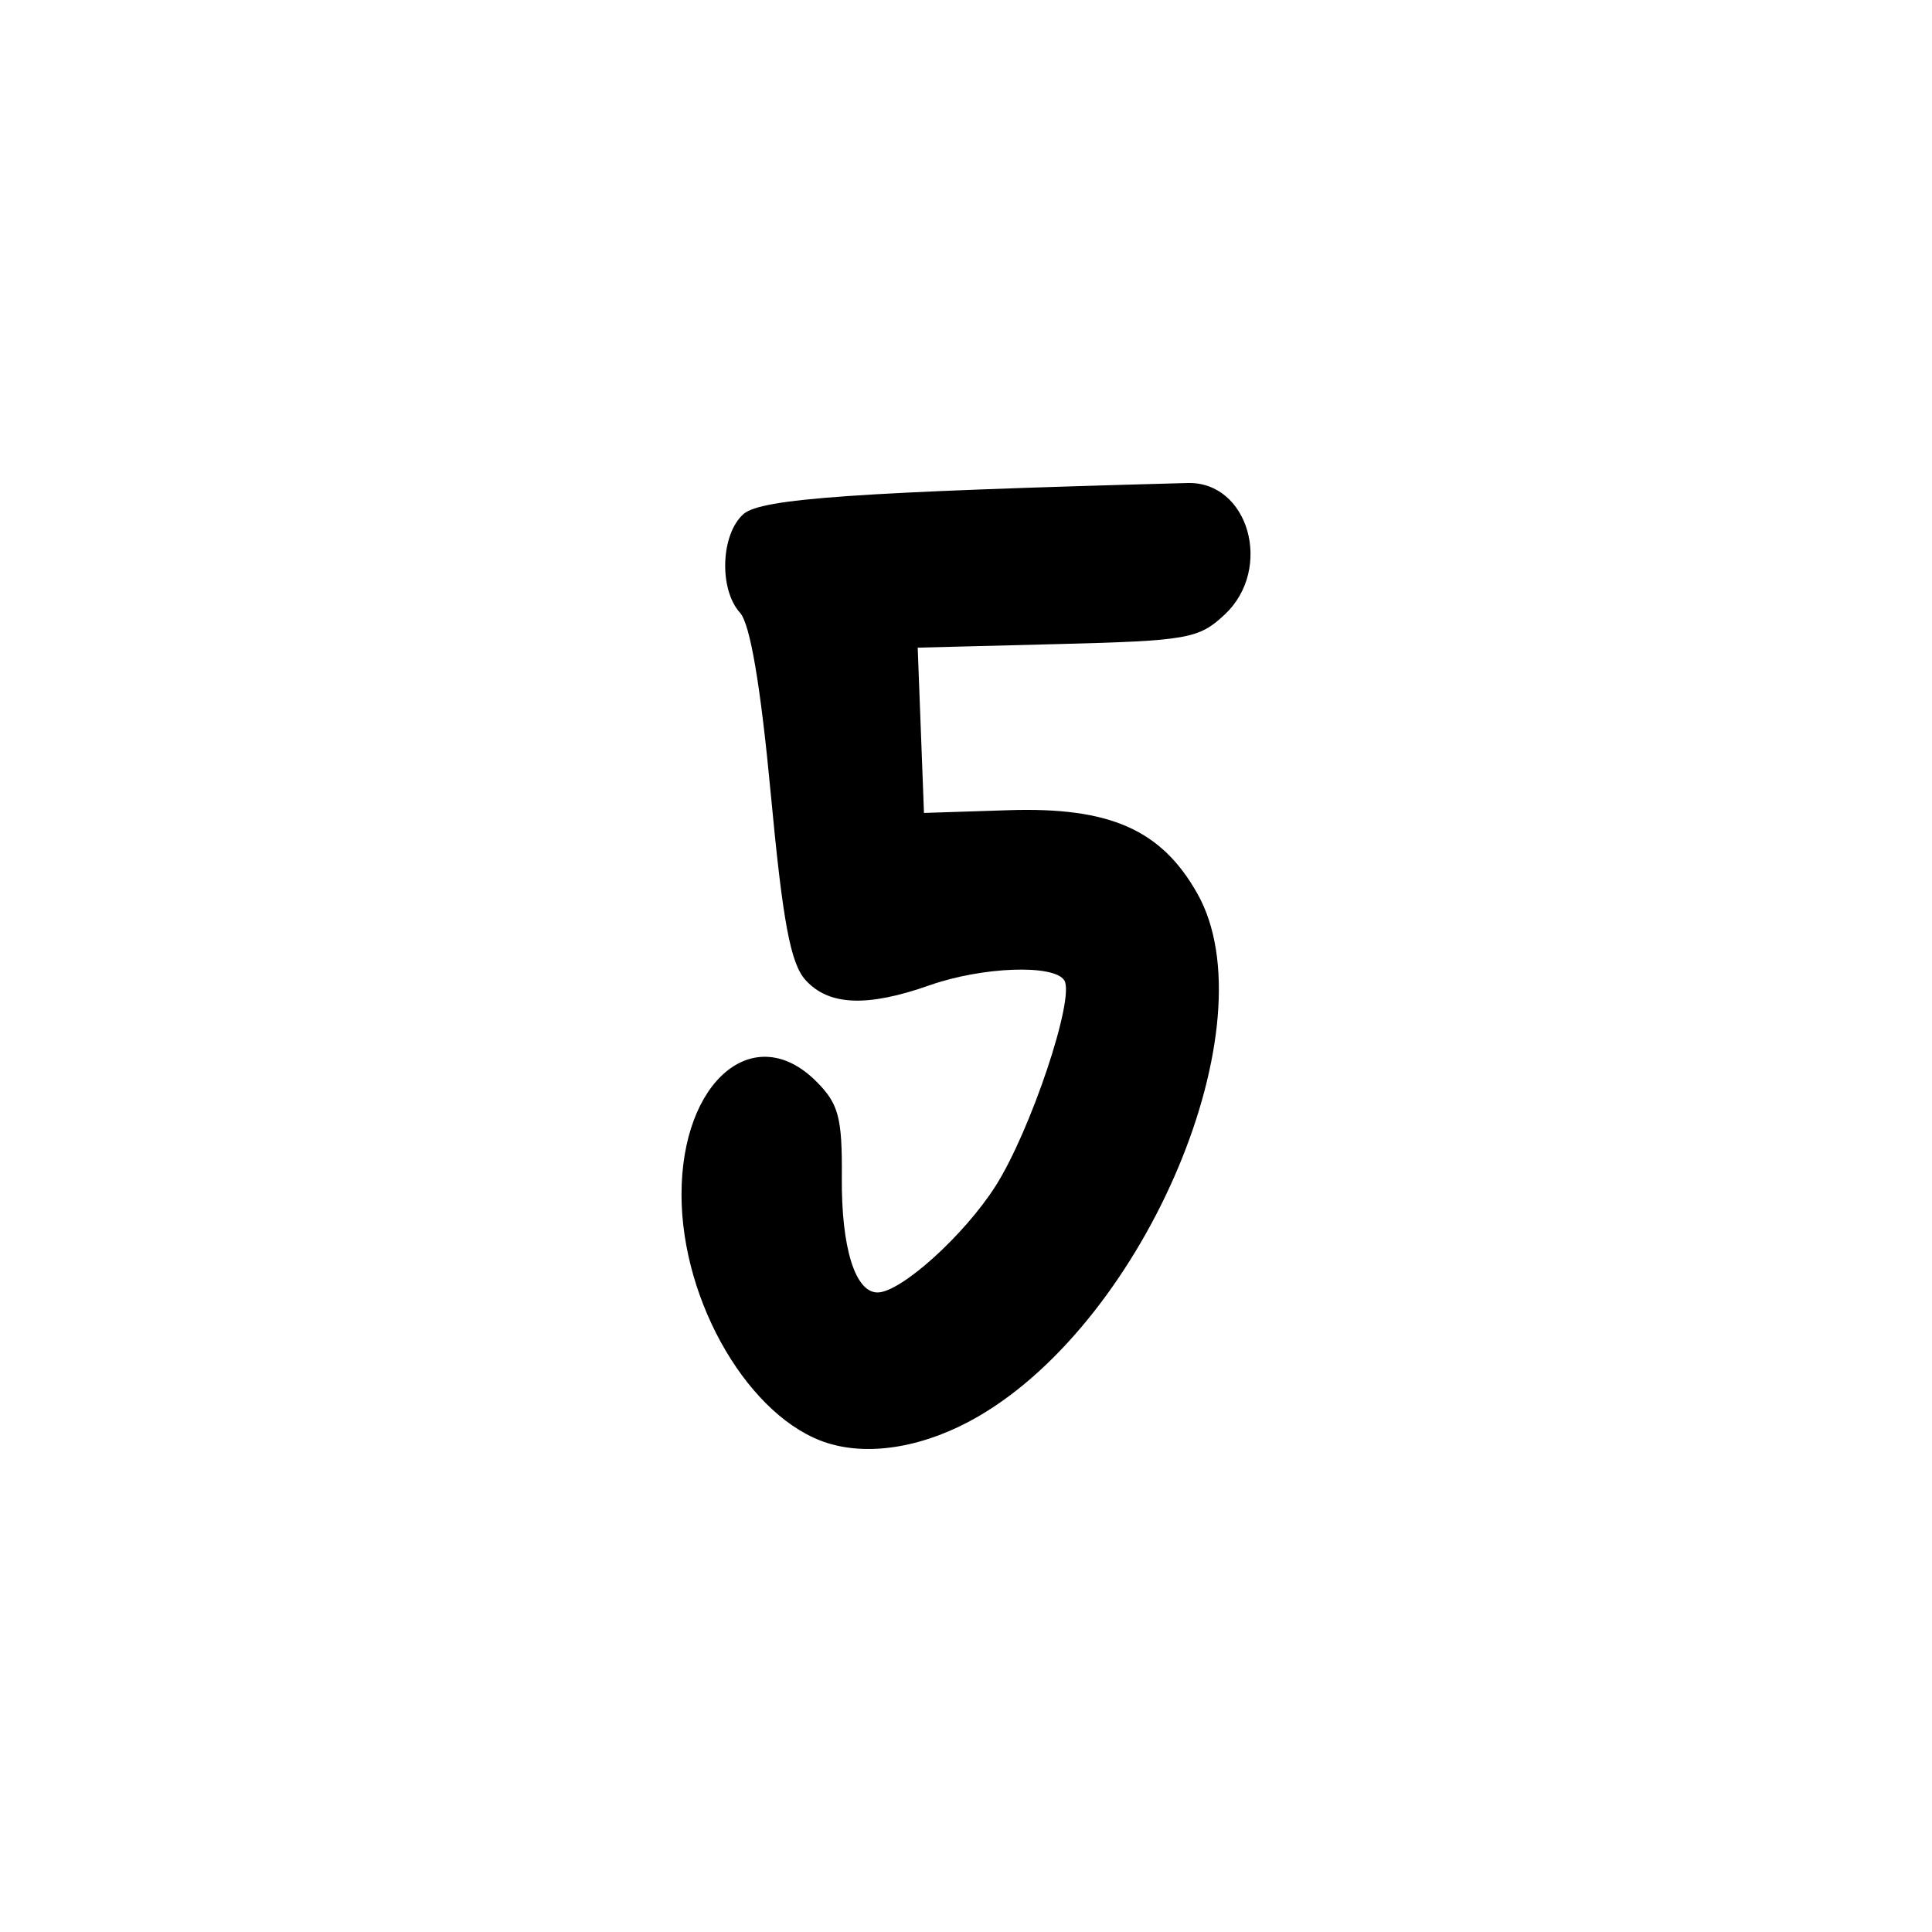 <?xml version="1.0" encoding="UTF-8" standalone="no"?>
<!-- Created with Inkscape (http://www.inkscape.org/) -->

<svg
   width="1000"
   height="1000"
   viewBox="0 0 264.583 264.583"
   version="1.1"
   id="svg1131"
   sodipodi:docname="5.svg"
   inkscape:version="1.1.1 (3bf5ae0d25, 2021-09-20)"
   xmlns:inkscape="http://www.inkscape.org/namespaces/inkscape"
   xmlns:sodipodi="http://sodipodi.sourceforge.net/DTD/sodipodi-0.dtd"
   xmlns="http://www.w3.org/2000/svg"
   xmlns:svg="http://www.w3.org/2000/svg">
  <sodipodi:namedview
     id="namedview1133"
     pagecolor="#ffffff"
     bordercolor="#666666"
     borderopacity="1.0"
     inkscape:pageshadow="2"
     inkscape:pageopacity="0.0"
     inkscape:pagecheckerboard="0"
     inkscape:document-units="mm"
     showgrid="false"
     units="px"
     fit-margin-top="0"
     fit-margin-left="0"
     fit-margin-right="0"
     fit-margin-bottom="0"
     inkscape:zoom="0.5"
     inkscape:cx="396"
     inkscape:cy="379"
     inkscape:window-width="1920"
     inkscape:window-height="1017"
     inkscape:window-x="-8"
     inkscape:window-y="-8"
     inkscape:window-maximized="1"
     inkscape:current-layer="layer1"
     inkscape:snap-bbox="true"
     inkscape:snap-global="true"
     inkscape:bbox-paths="true"
     inkscape:object-paths="false"
     inkscape:snap-intersection-paths="false"
     inkscape:object-nodes="false"
     inkscape:snap-smooth-nodes="false"
     inkscape:snap-midpoints="false"
     inkscape:snap-object-midpoints="false"
     inkscape:snap-page="true"
     inkscape:bbox-nodes="true"
     inkscape:snap-bbox-edge-midpoints="true"
     inkscape:snap-bbox-midpoints="true" />
  <defs
     id="defs1128" />
  <g
     inkscape:label="Camada 1"
     inkscape:groupmode="layer"
     id="layer1"
     transform="translate(-722.811,-105.923)">
    <path
       d="m 836.202,303.568 c -10.674,-3.307 -20.06,-19.242 -20.06,-34.055 0,-15.608 9.972,-23.974 18.46,-15.487 3.061,3.061 3.558,4.929 3.495,13.14 -0.074,9.632 1.827,15.757 4.89,15.757 3.192,0 11.878,-7.834 16.168,-14.582 4.811,-7.568 10.893,-25.758 9.414,-28.152 -1.385,-2.24 -11.24,-1.88 -18.484,0.676 -8.514,3.004 -13.786,2.781 -16.951,-0.716 -2.063,-2.279 -3.12,-7.931 -4.763,-25.456 -1.395,-14.883 -2.827,-23.317 -4.218,-24.856 -2.907,-3.216 -2.641,-10.759 0.476,-13.513 2.402,-2.122 15.384,-3.03 60.822,-4.253 8.362,-0.225 11.753,11.737 5.101,17.995 -3.554,3.343 -5.058,3.61 -22.933,4.065 l -19.13,0.487 0.429,11.318 0.429,11.318 11.592,-0.376 c 13.878,-0.45 20.931,2.672 25.864,11.45 9.995,17.784 -6.954,58.19 -30.027,71.58 -7.111,4.127 -14.706,5.478 -20.572,3.66 z"
       style="fill:#000000;stroke-width:1.476"
       id="path1622" />
  </g>
</svg>

